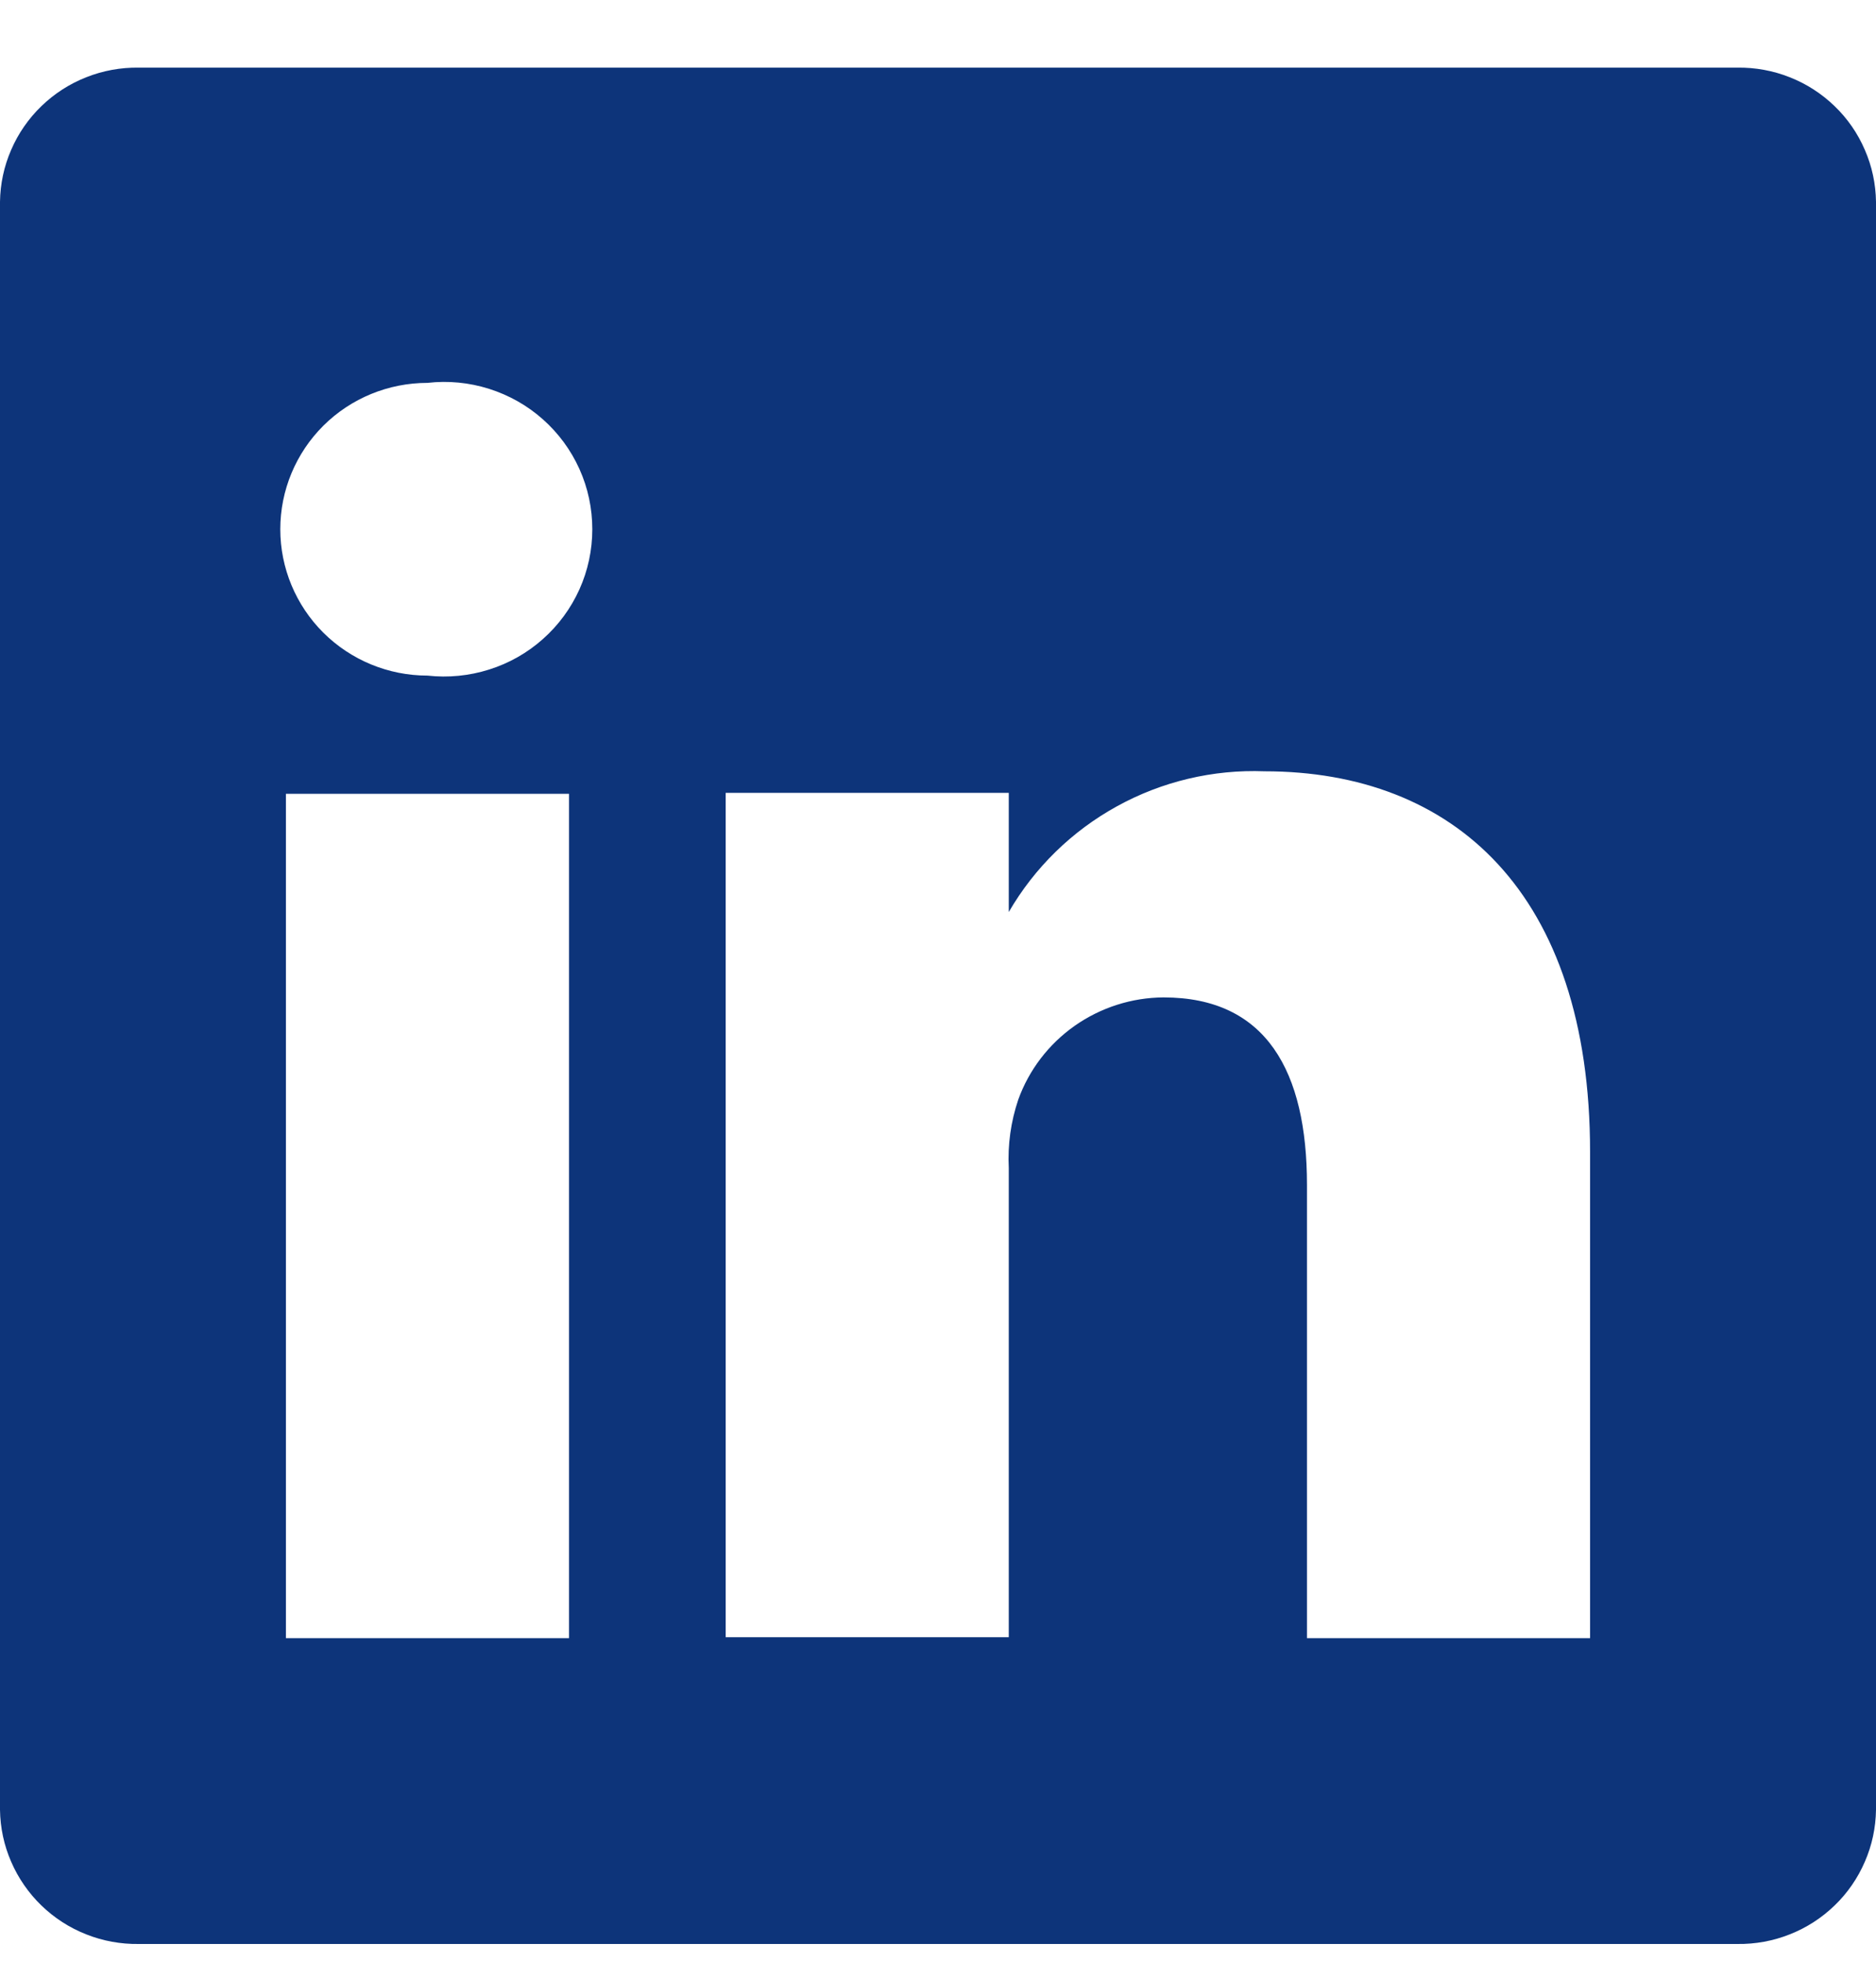 <svg width="22" height="23" viewBox="0 0 22 23" fill="none" xmlns="http://www.w3.org/2000/svg">
<path d="M20.373 0.793H1.627C1.416 0.79 1.207 0.828 1.011 0.906C0.815 0.983 0.637 1.098 0.486 1.244C0.335 1.39 0.214 1.564 0.131 1.757C0.047 1.949 0.003 2.156 0 2.366V21.219C0.003 21.429 0.047 21.636 0.131 21.828C0.214 22.02 0.335 22.195 0.486 22.341C0.637 22.487 0.815 22.602 1.011 22.679C1.207 22.757 1.416 22.795 1.627 22.792H20.373C20.584 22.795 20.793 22.757 20.989 22.679C21.185 22.602 21.363 22.487 21.514 22.341C21.666 22.195 21.786 22.02 21.869 21.828C21.953 21.636 21.997 21.429 22 21.219V2.366C21.997 2.156 21.953 1.949 21.869 1.757C21.786 1.564 21.666 1.39 21.514 1.244C21.363 1.098 21.185 0.983 20.989 0.906C20.793 0.828 20.584 0.79 20.373 0.793ZM6.673 19.206H3.353V9.307H6.673V19.206ZM5.013 7.921C4.555 7.921 4.116 7.74 3.792 7.418C3.469 7.096 3.287 6.66 3.287 6.205C3.287 5.749 3.469 5.313 3.792 4.991C4.116 4.669 4.555 4.489 5.013 4.489C5.256 4.461 5.502 4.485 5.736 4.559C5.969 4.633 6.184 4.754 6.366 4.916C6.549 5.078 6.695 5.277 6.795 5.499C6.895 5.721 6.946 5.961 6.946 6.205C6.946 6.448 6.895 6.688 6.795 6.91C6.695 7.132 6.549 7.331 6.366 7.493C6.184 7.655 5.969 7.777 5.736 7.85C5.502 7.924 5.256 7.948 5.013 7.921ZM18.647 19.206H15.327V13.893C15.327 12.562 14.851 11.694 13.645 11.694C13.272 11.696 12.908 11.813 12.603 12.027C12.299 12.241 12.067 12.543 11.941 12.893C11.854 13.151 11.816 13.423 11.83 13.695V19.195H8.51V9.296H11.83V10.693C12.132 10.172 12.57 9.744 13.099 9.453C13.627 9.162 14.225 9.02 14.829 9.043C17.042 9.043 18.647 10.461 18.647 13.508V19.206Z" fill="#0D347A"/>
</svg>
